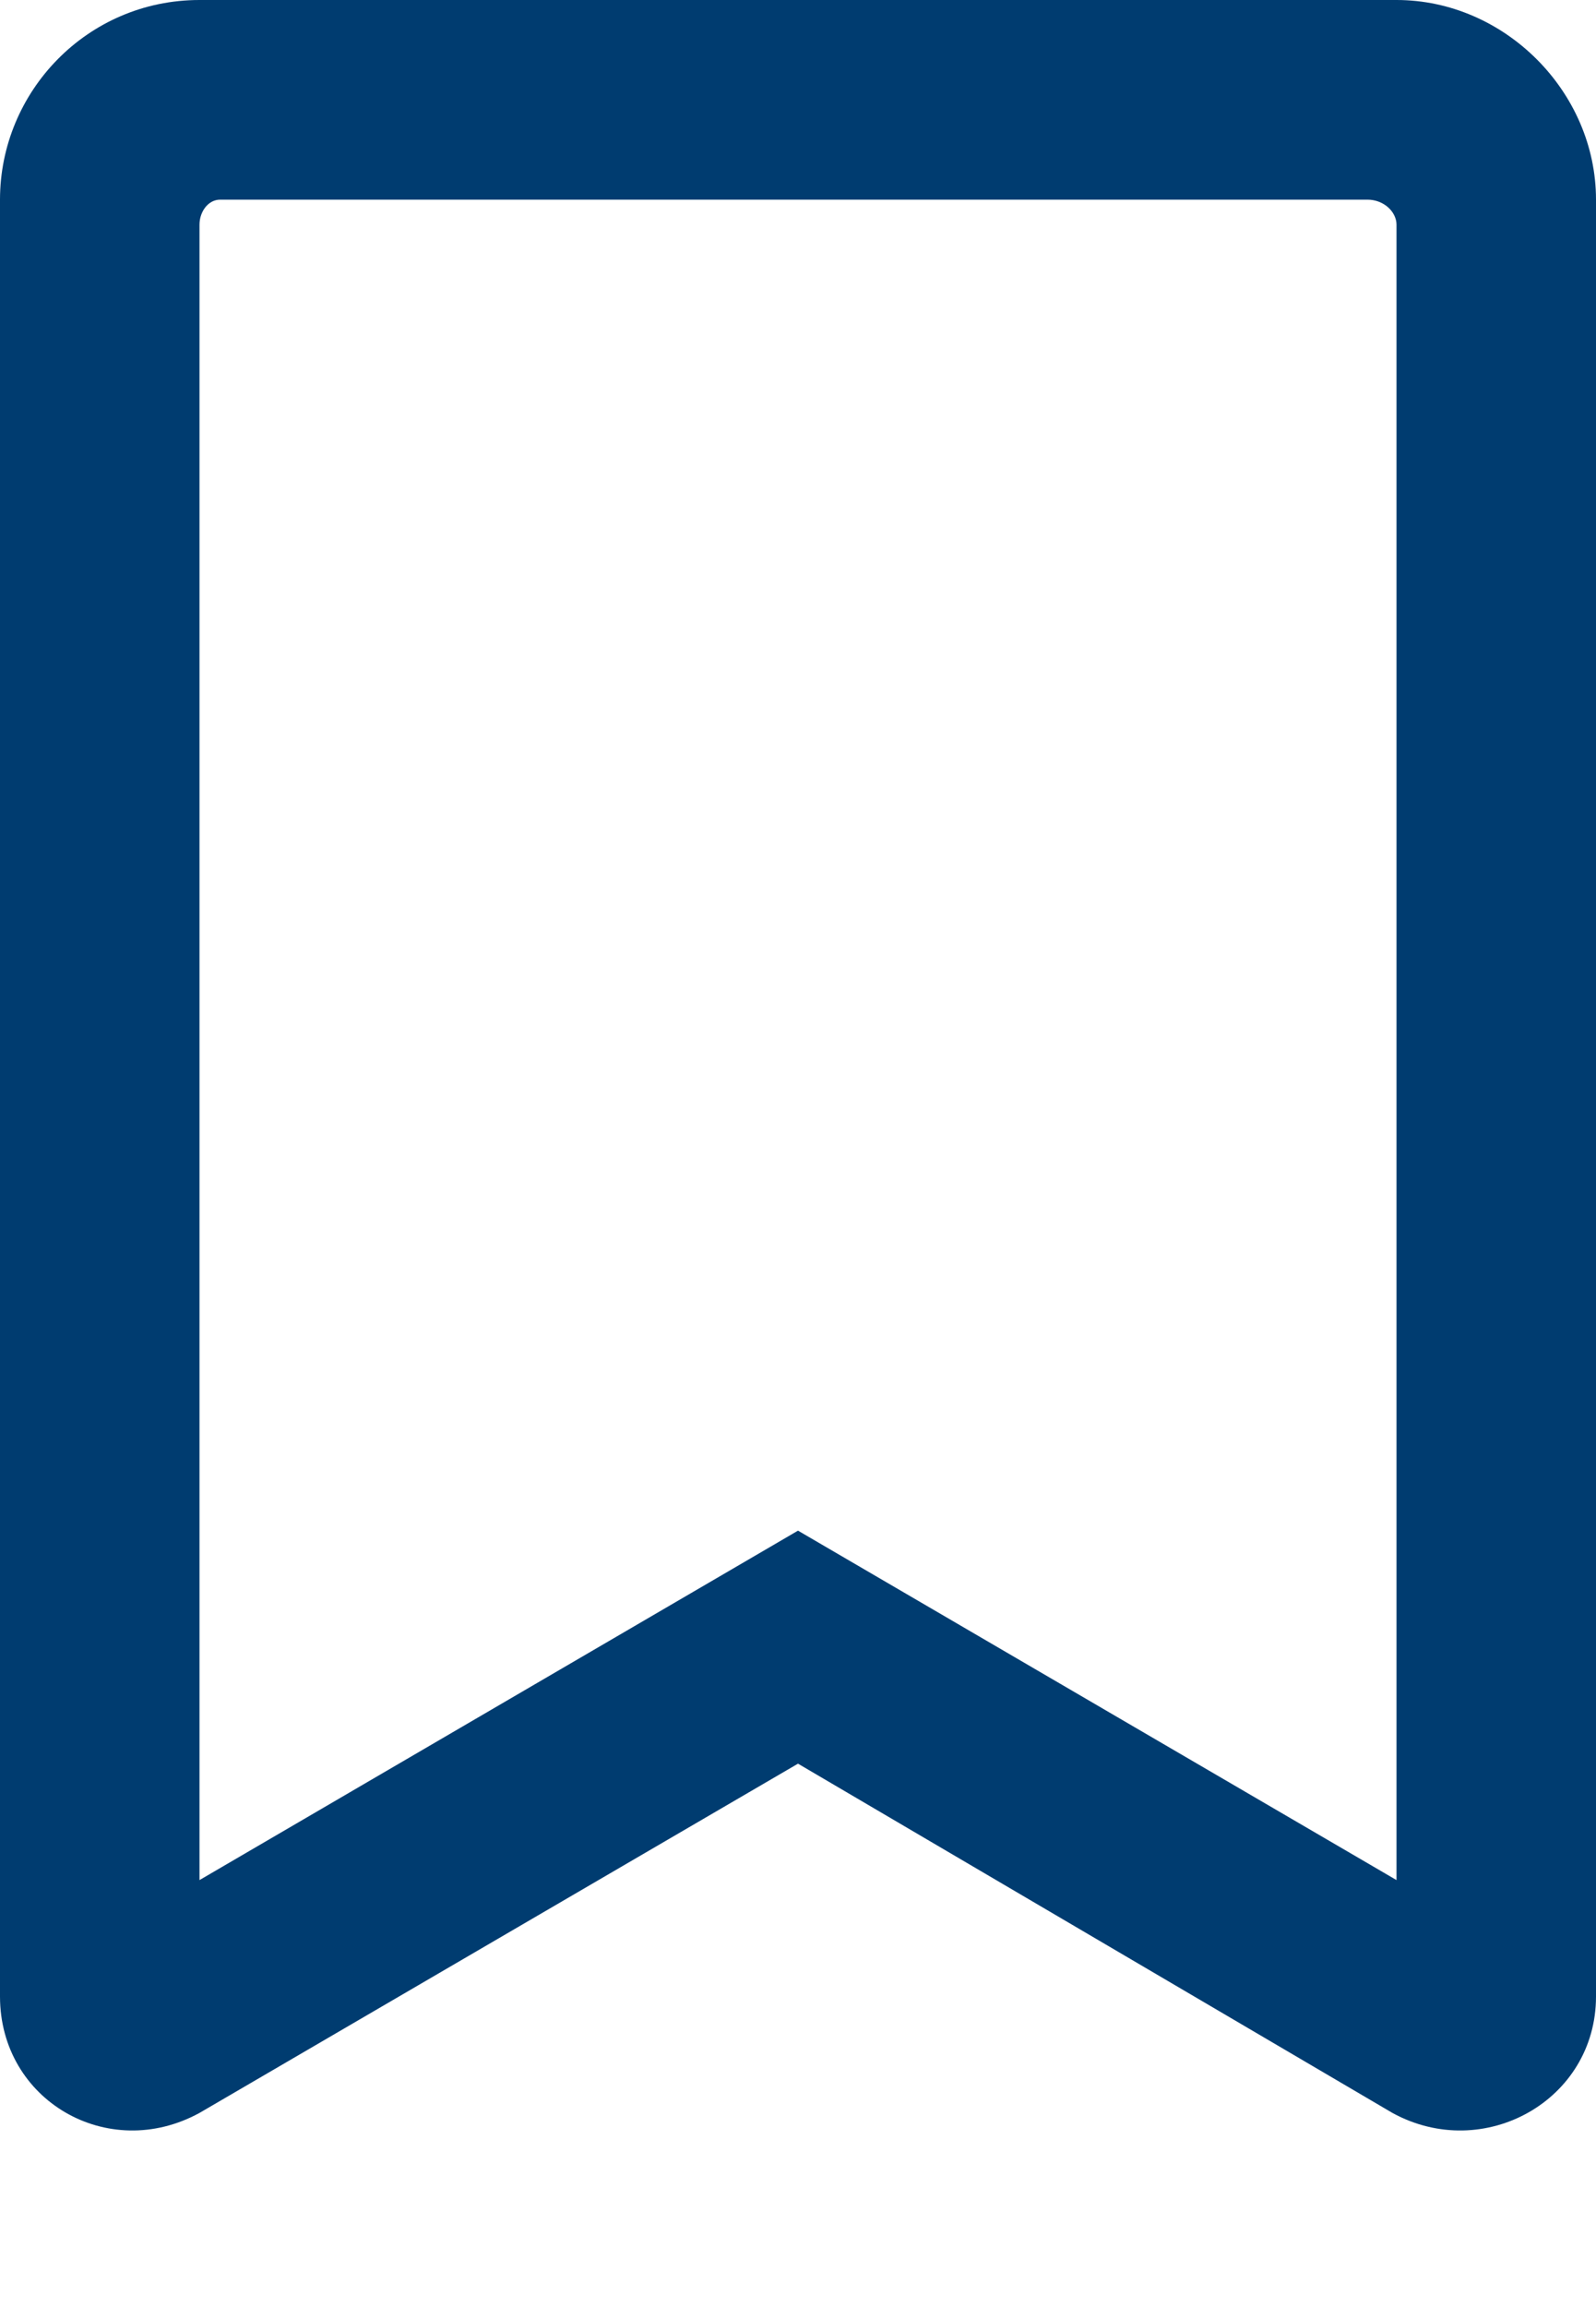 <svg width="9" height="13" viewBox="0 0 9 13" fill="none" xmlns="http://www.w3.org/2000/svg">
<path d="M7.875 0C8.484 0 9 0.516 9 1.125V11.25C9 11.836 8.367 12.188 7.852 11.906L4.5 9.938L1.125 11.906C0.609 12.188 0 11.836 0 11.25V1.125C0 0.516 0.492 0 1.125 0H7.875ZM7.875 10.594V1.266C7.875 1.195 7.805 1.125 7.711 1.125H1.242C1.172 1.125 1.125 1.195 1.125 1.266V10.594L4.5 8.625L7.875 10.594Z" fill="#003C70"/>
</svg>
